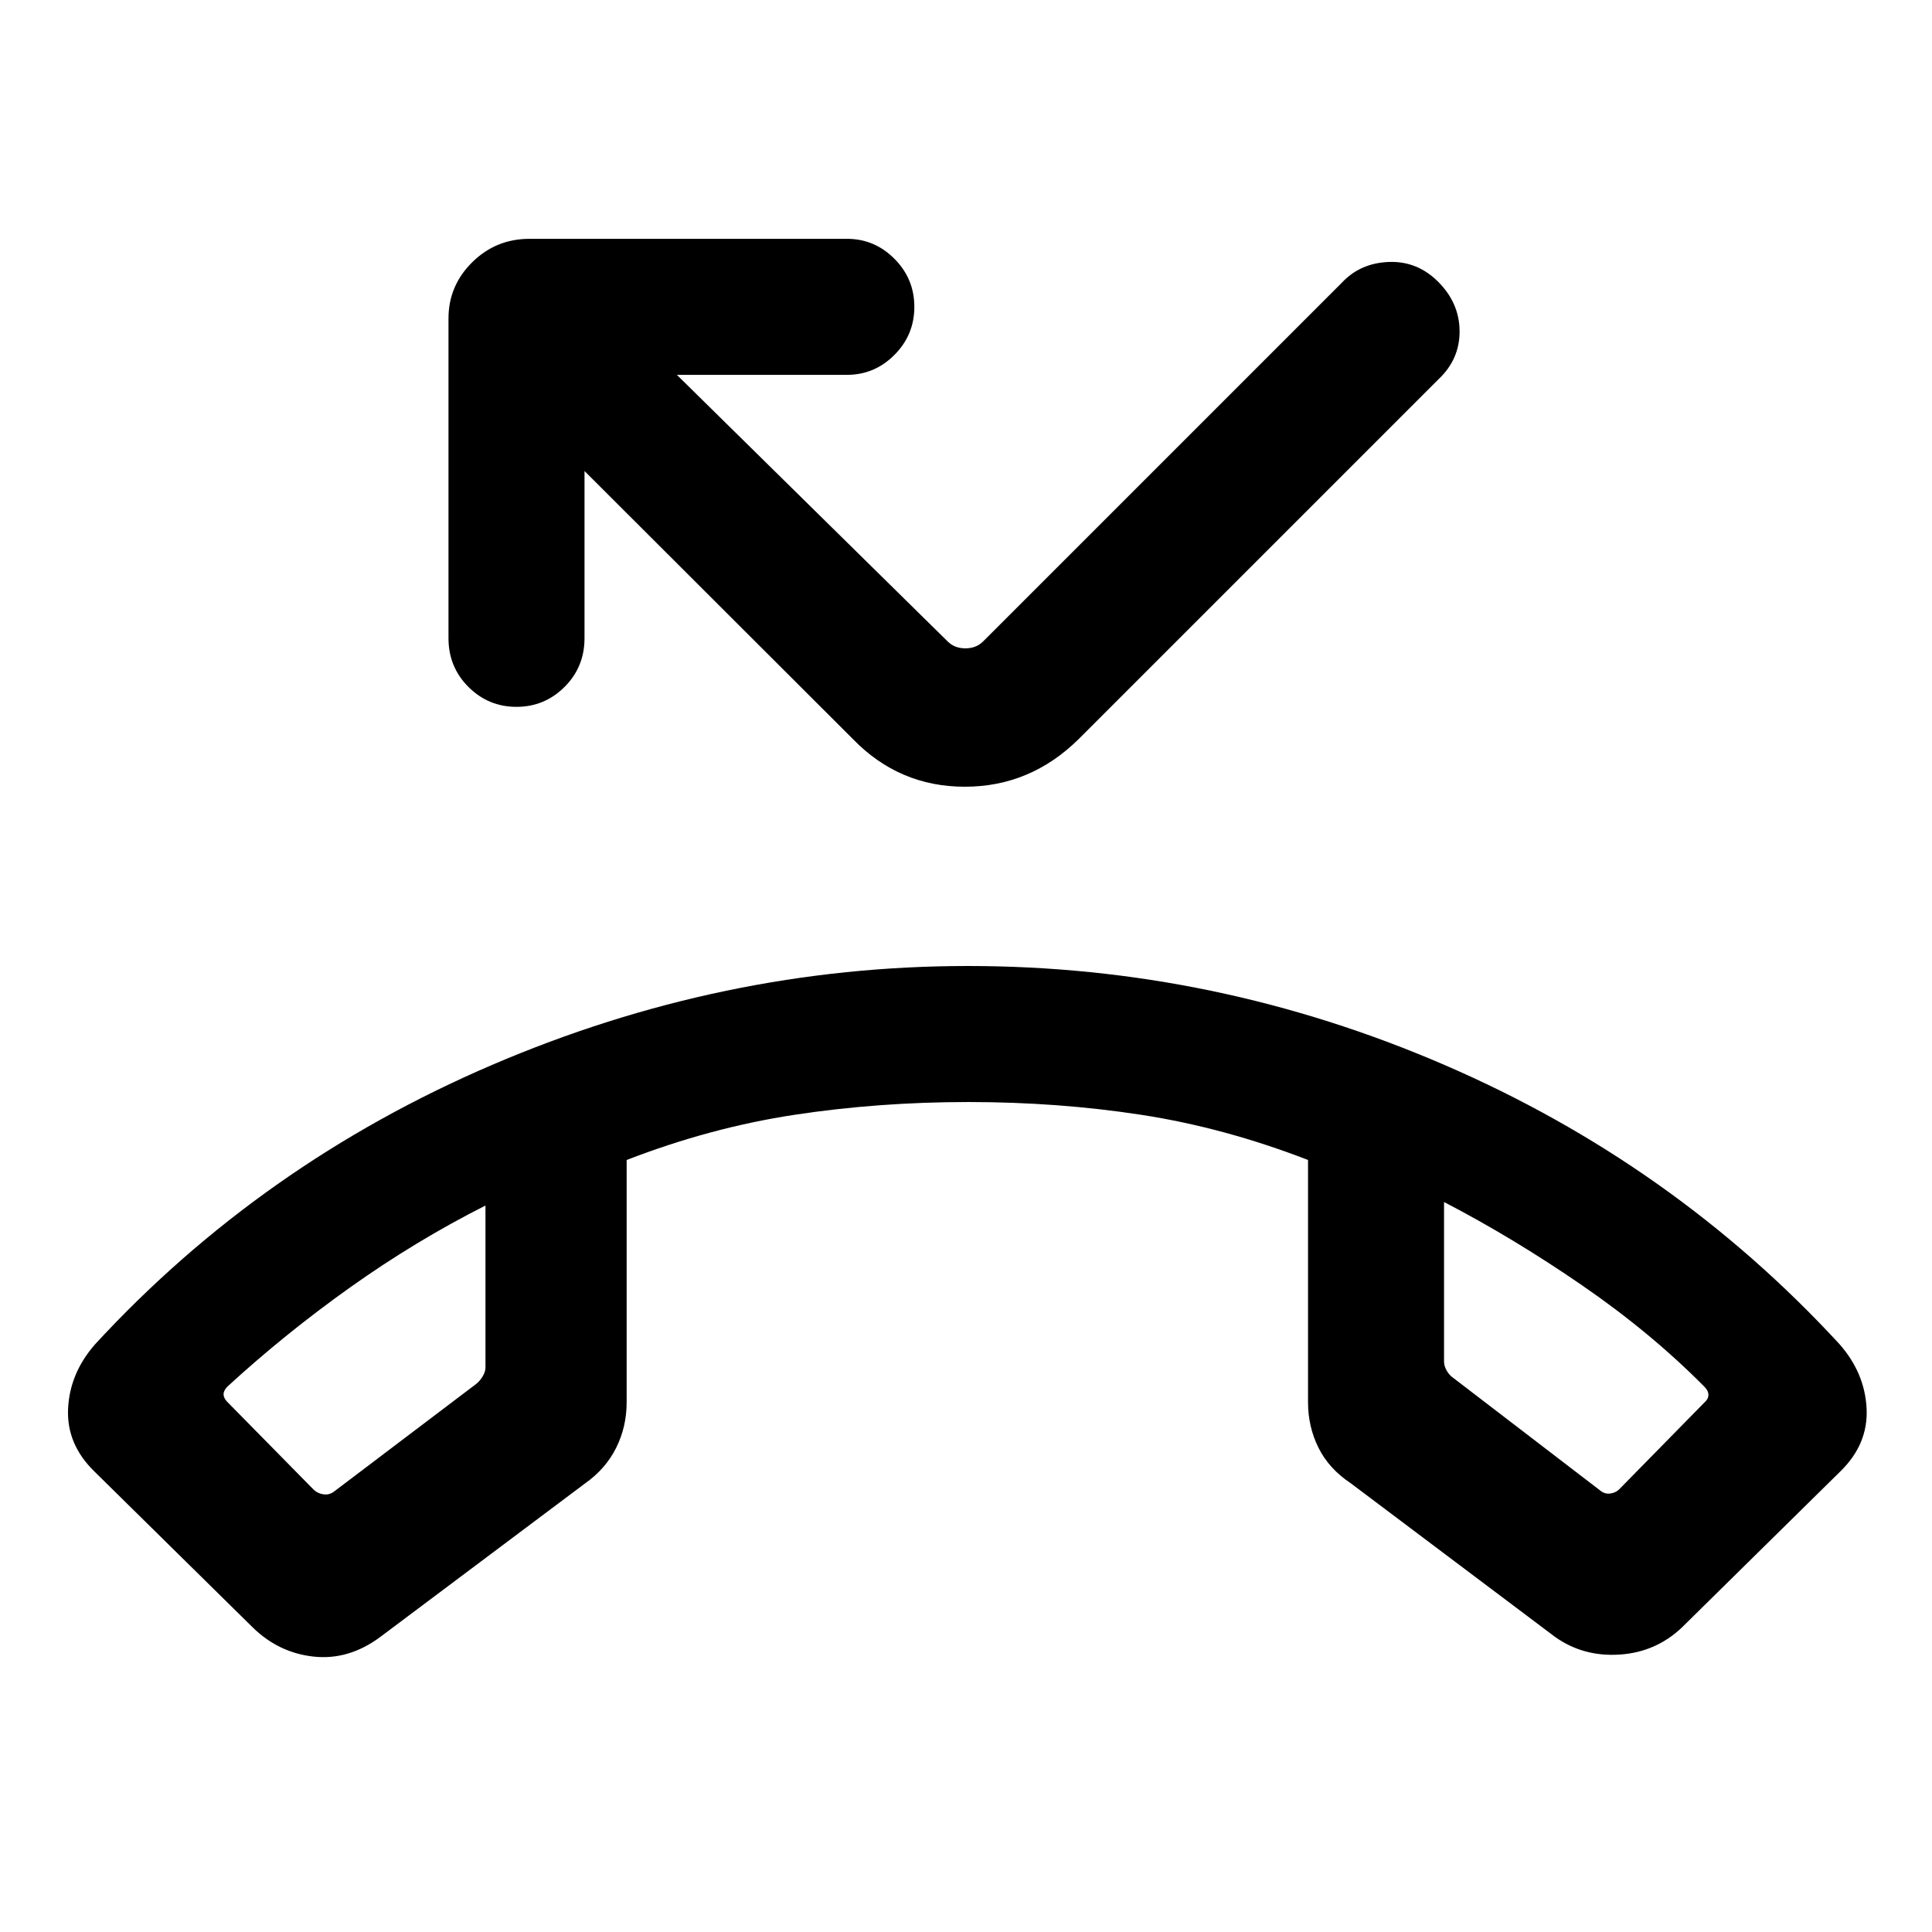 <svg xmlns="http://www.w3.org/2000/svg" height="40" viewBox="0 -960 960 960" width="40"><path d="m125.51-151.41-78.64-77.46q-13.89-13.56-13.04-31.22.86-17.65 13.43-31.96 82.61-89.64 197.25-138.8Q359.14-480 480.95-480q122.97 0 236.77 49.15 113.8 49.16 196.36 138.8 12.56 14.31 13.42 31.96.86 17.66-13.04 31.22l-78.64 77.46Q822.8-139 804.73-137.85q-18.06 1.16-32.09-8.82l-101.46-76.31q-10.85-7.2-16.04-17.65-5.19-10.45-5.19-22.6v-120.38q-41.62-16.11-82.96-22.46-41.35-6.34-85.82-6.34-44.48 0-86.32 6.34-41.85 6.35-83.47 22.46v120.38q0 12.15-5.19 22.6-5.19 10.45-15.37 17.65l-101.97 76.45q-15.67 11.58-33.04 9.68-17.37-1.9-30.3-14.56Zm115.72-209.57q-34.72 17.54-67.18 40.63-32.46 23.09-61.03 49.32-1.92 1.93-1.92 3.85 0 1.92 1.92 3.85l42.77 43.46q1.93 1.92 4.81 2.37 2.89.45 5.2-1.22l70.82-53.61q1.92-1.54 3.27-3.85 1.34-2.31 1.34-4.23v-80.57Zm476.31-1.74v79.33q0 2.18 1.34 4.49 1.35 2.31 3.27 3.59l72.98 55.93q2.31 1.92 5.19 1.47 2.89-.45 4.81-2.63l41.85-42.64q1.92-1.67 1.92-3.72 0-2.05-1.92-3.97-26.57-26.87-60.9-50.49-34.34-23.62-68.54-41.36Zm-476.31.97Zm476.31-1.74ZM256.63-608.77q-13.95 0-23.86-9.89-9.92-9.89-9.92-24.24v-158.82q0-16.31 11.78-27.96 11.79-11.65 28.5-11.65h157.74q13.7 0 23.58 9.93 9.88 9.93 9.88 23.87 0 13.95-9.88 23.87-9.88 9.92-23.58 9.92h-84.54l134.52 132.43q3.46 3.47 8.84 3.47 5.39 0 8.85-3.47l178.15-178.15q9.18-9.85 23.44-10.37 14.27-.53 24.7 10.06 10.43 10.6 10.43 24.49 0 13.89-10.49 23.74L536.03-592.8q-24.02 23.72-56.63 23.72-32.62 0-55.63-23.72L290.44-725.95v83.05q0 14.35-9.93 24.24-9.93 9.89-23.88 9.89Z"/></svg>